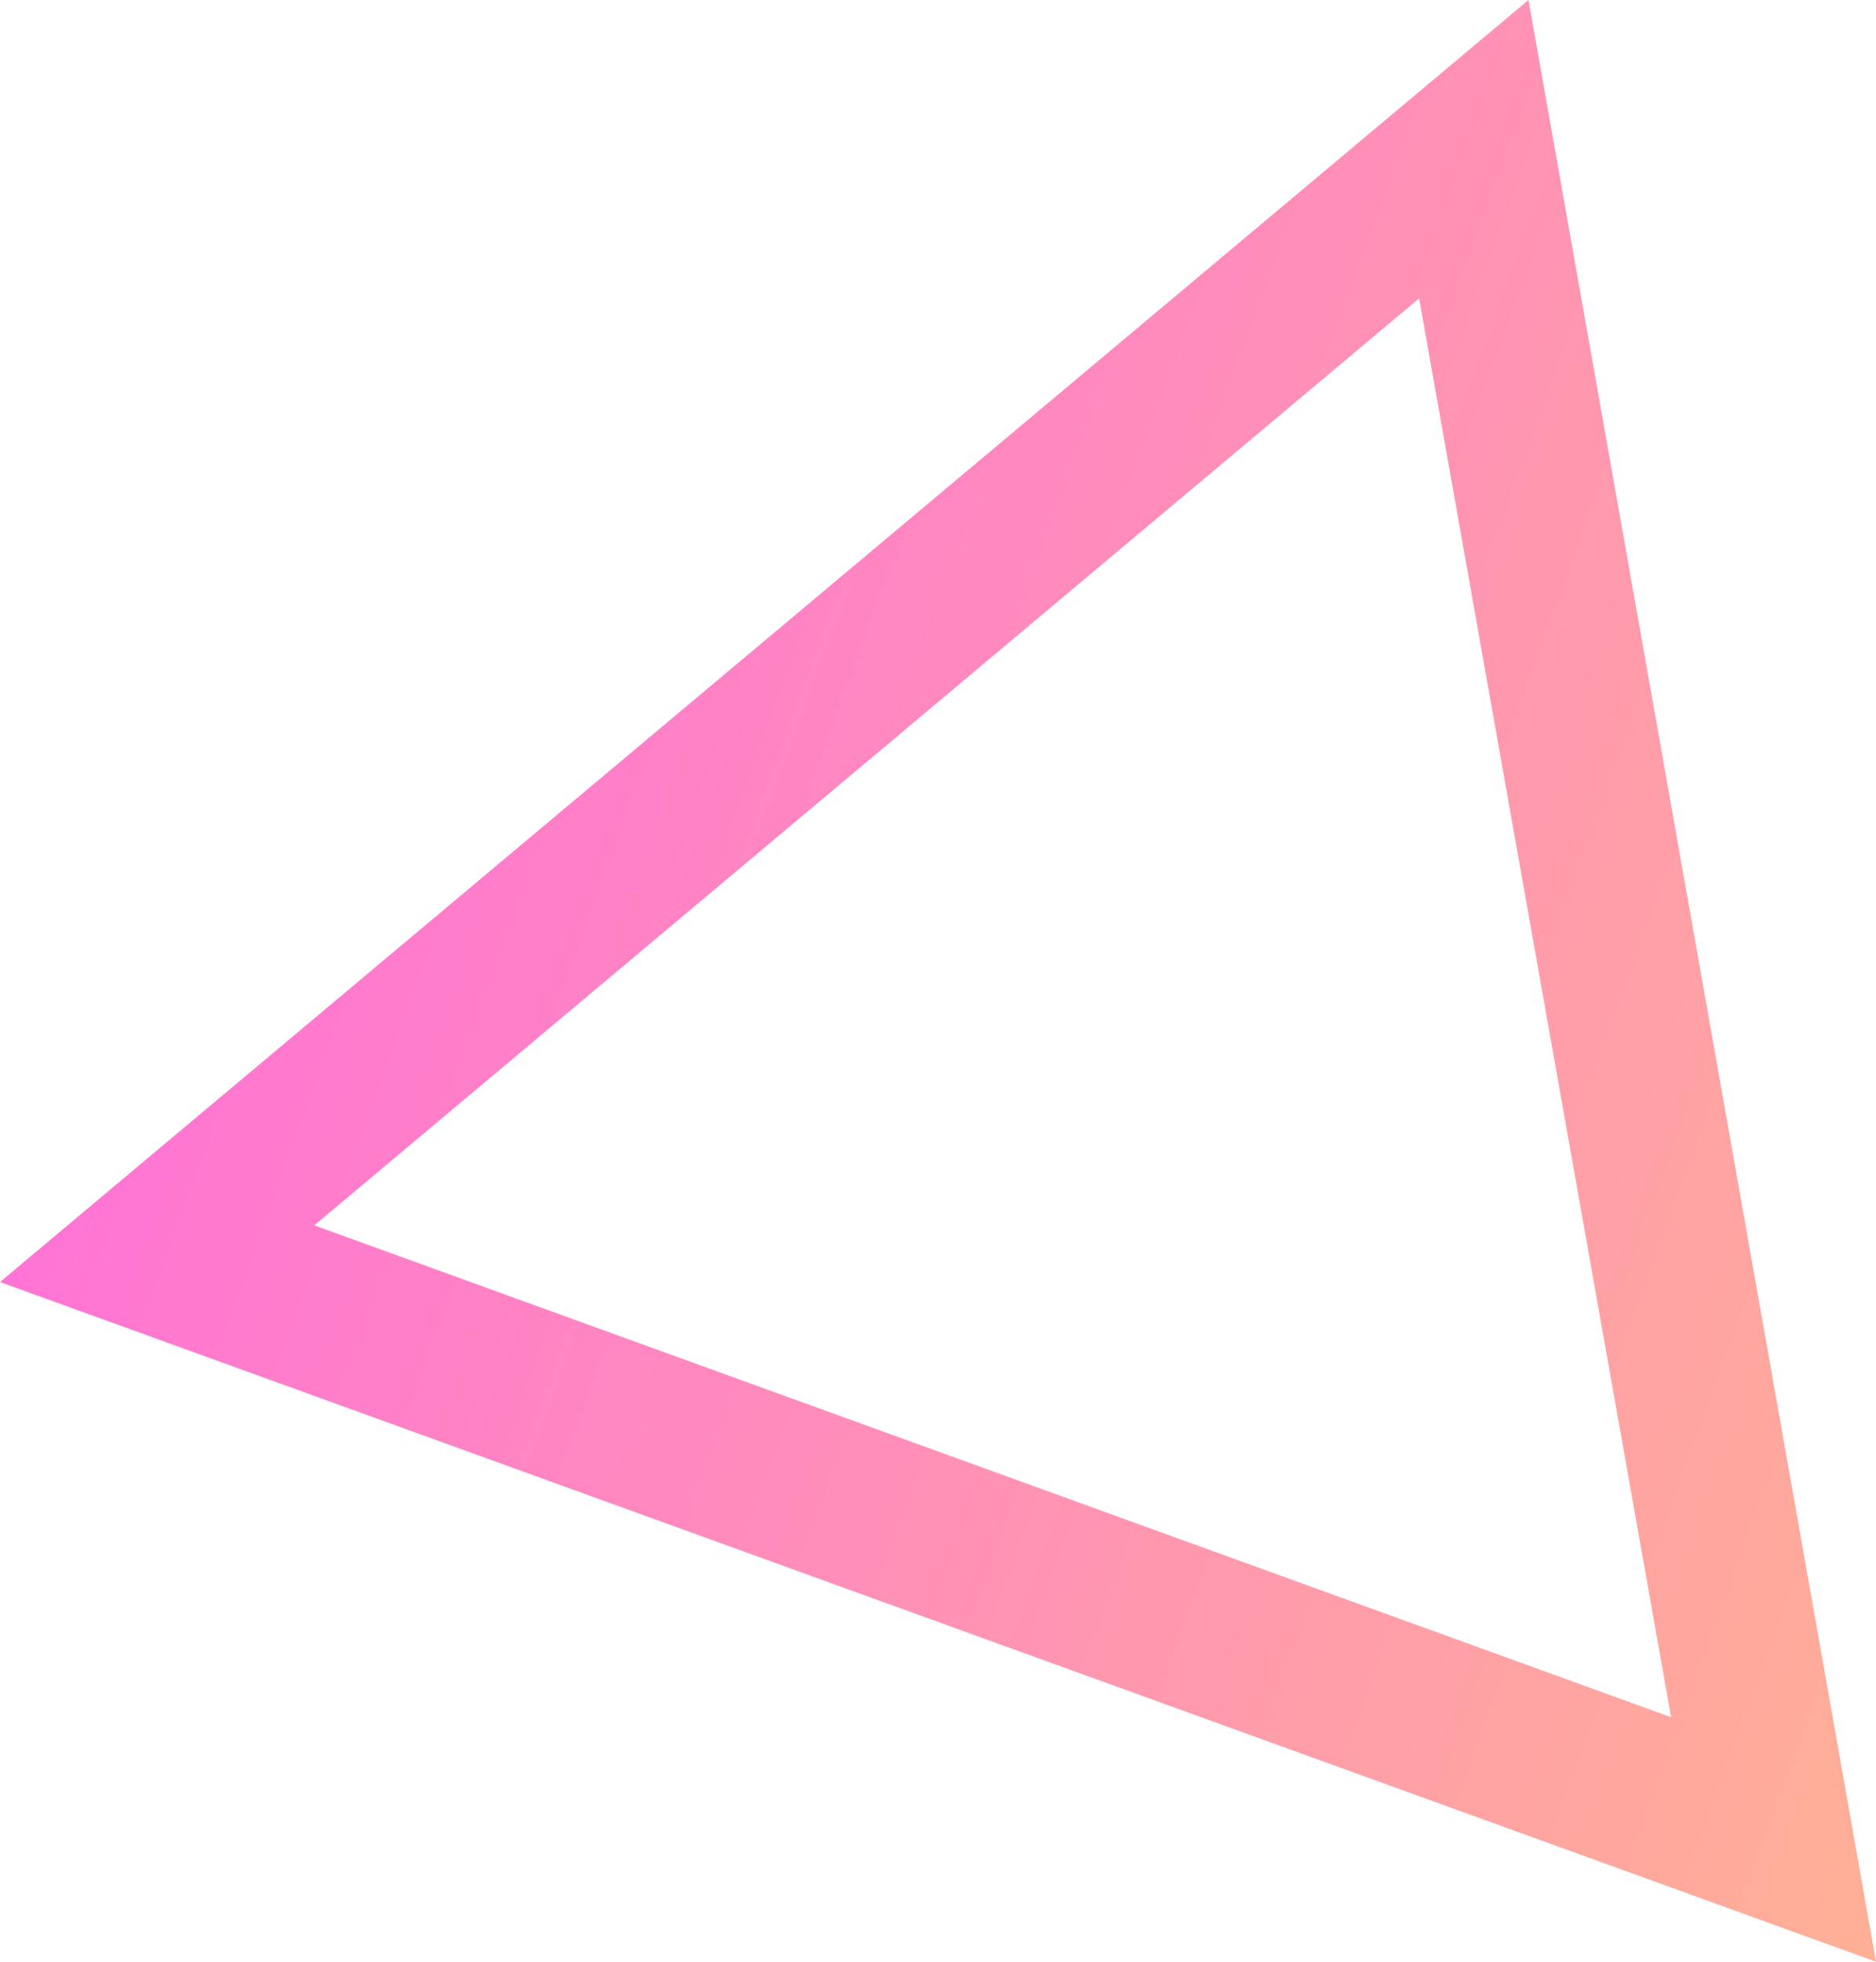 <svg width="66" height="69" viewBox="0 0 66 69" fill="none" xmlns="http://www.w3.org/2000/svg">
<g opacity="0.6" clip-path="url(#clip0_150_56390)">
<path d="M66 69L0 45.093L53.774 -0L66 69ZM11.057 43.1L58.791 60.399L49.926 10.495L11.057 43.1Z" fill="url(#paint0_linear_150_56390)"/>
</g>
<defs>
<linearGradient id="paint0_linear_150_56390" x1="10.419" y1="16.534" x2="76.371" y2="40.636" gradientUnits="userSpaceOnUse">
<stop stop-color="#FF17B8"/>
<stop offset="1" stop-color="#FF7B4F"/>
</linearGradient>
<clipPath id="clip0_150_56390">
<rect width="66" height="69" fill="white" transform="translate(0 -0)"/>
</clipPath>
</defs>
</svg>

